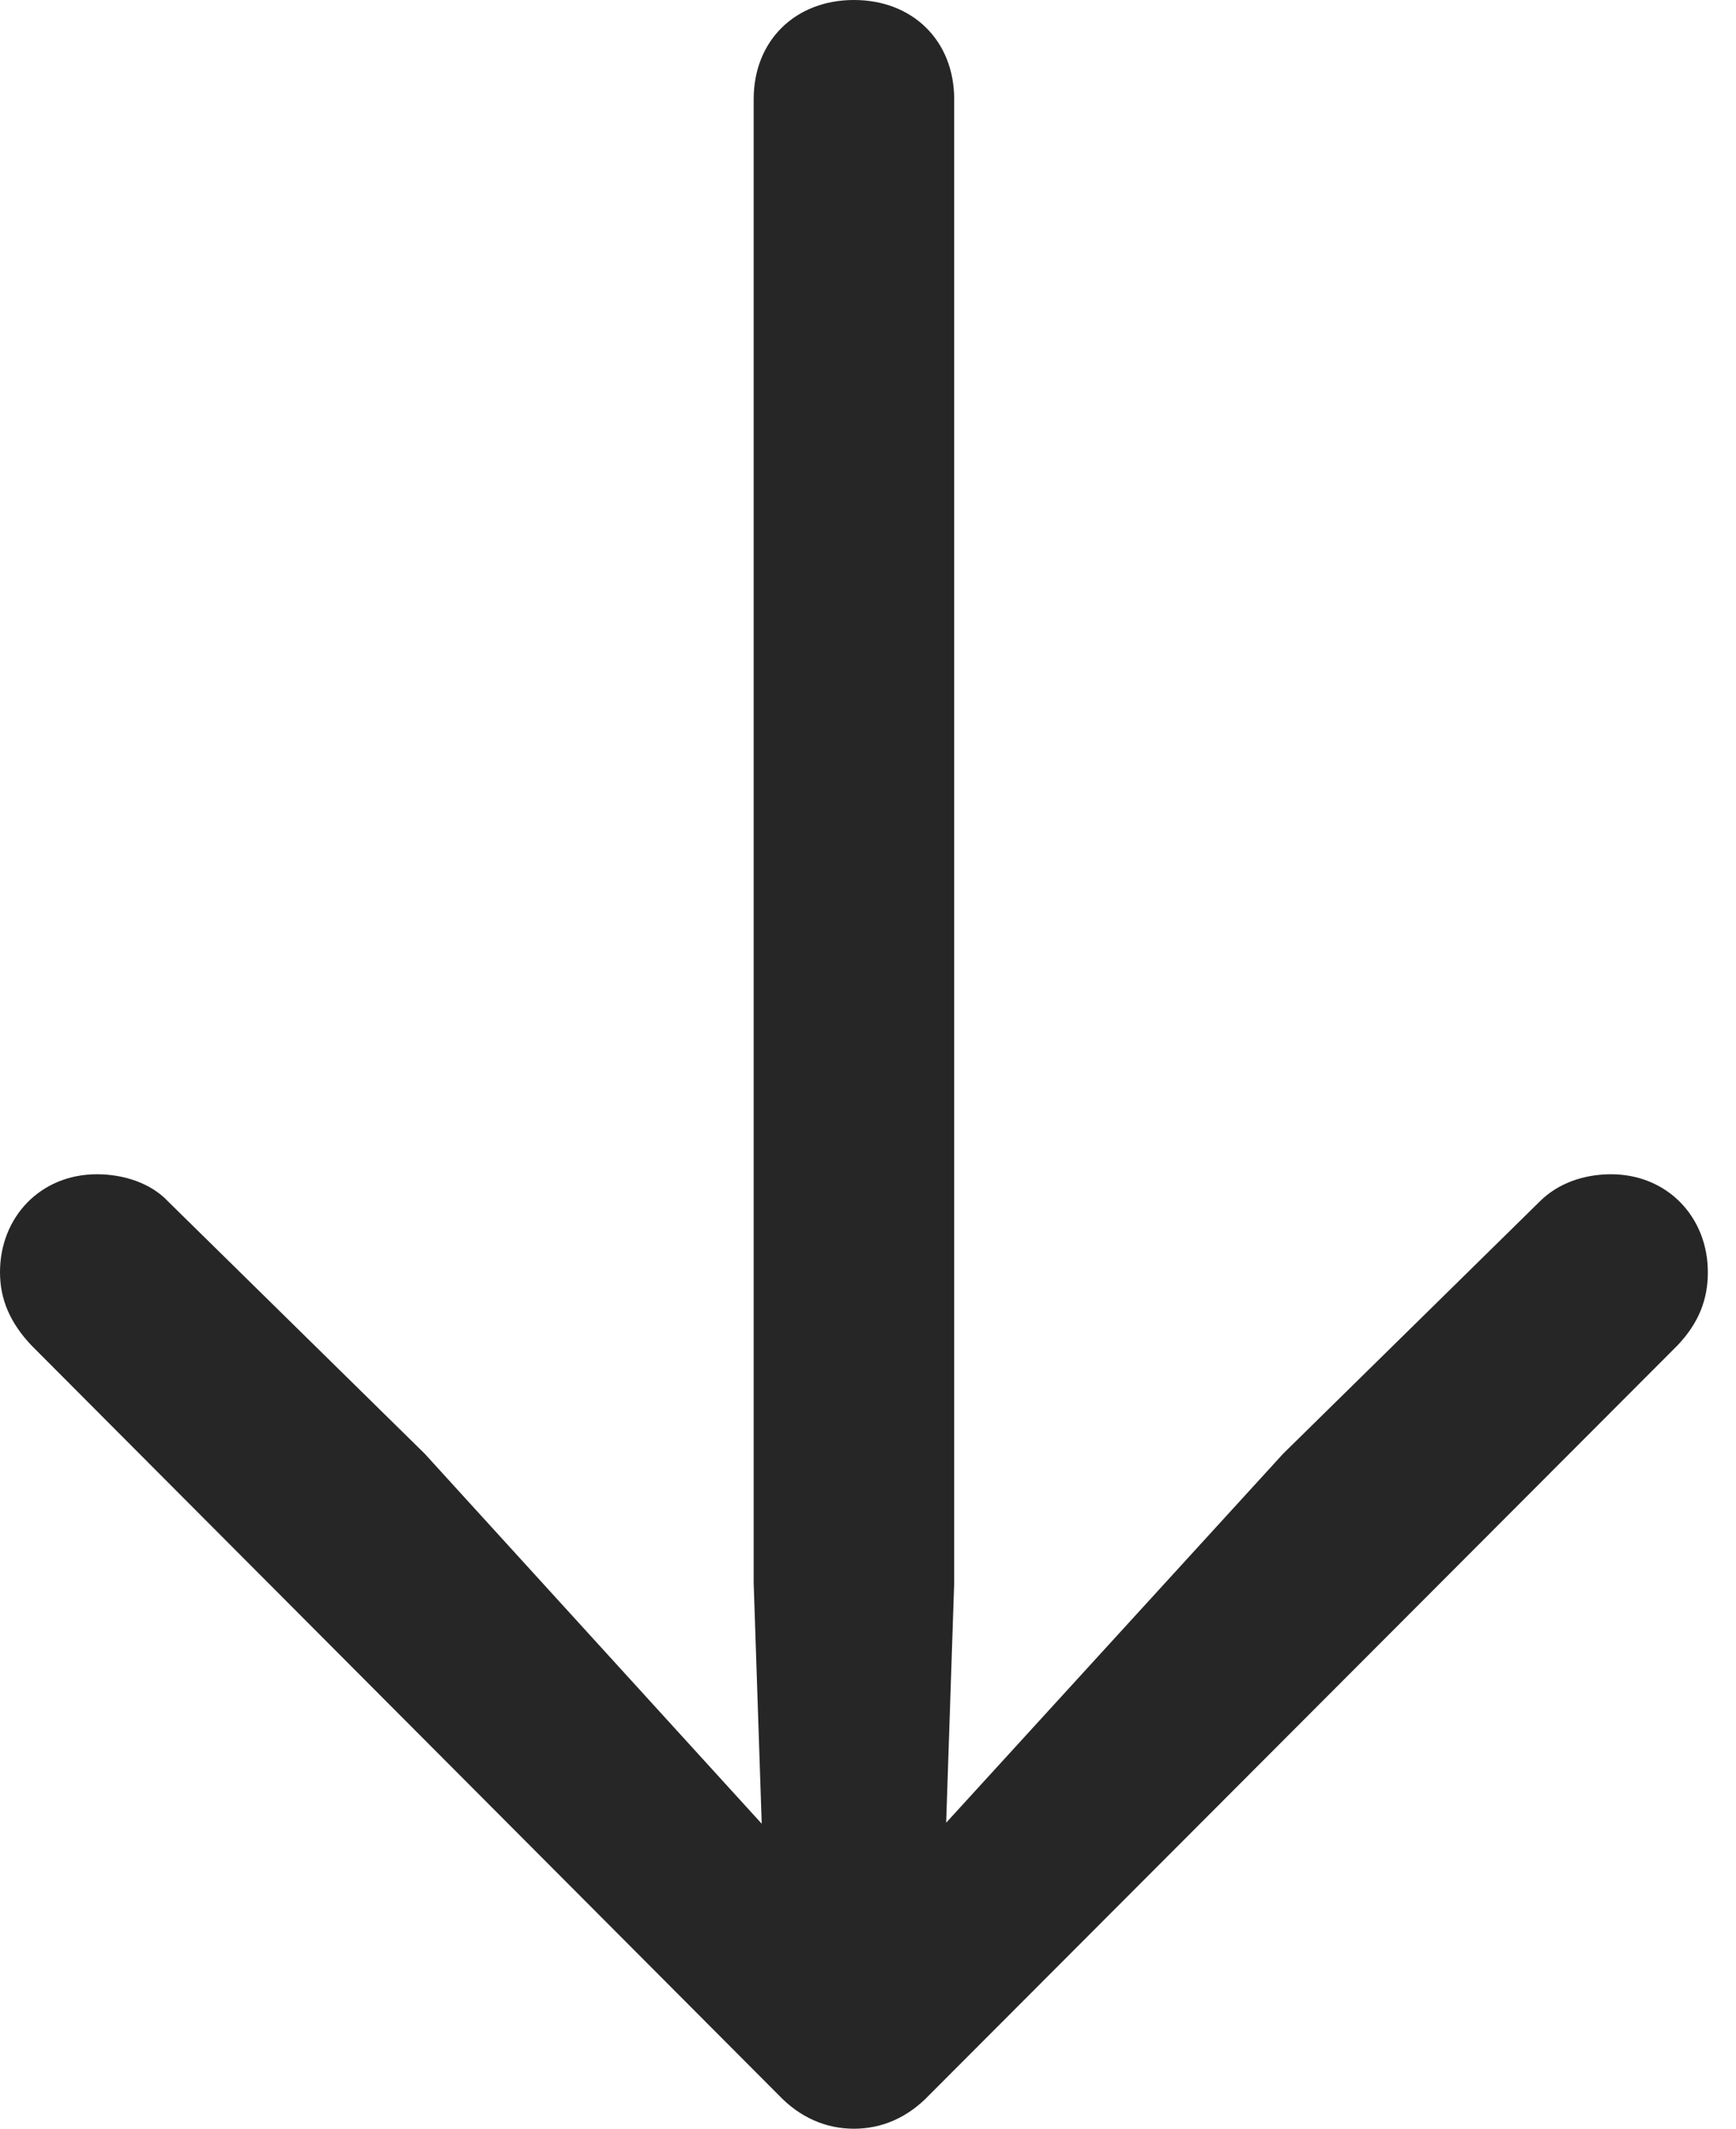 <?xml version="1.0" encoding="UTF-8"?>
<svg version="1.1" xmlns="http://www.w3.org/2000/svg" viewBox="0 0 22.573 27.671">
    <g>
        <rect height="27.671" opacity="0" width="22.573" x="0" y="0"/>
        <path d="M11.104 0C10.342 0 9.8 0.527 9.8 1.289L9.8 20.581L9.946 24.946L10.767 24.653L5.522 18.896L2.183 15.615C1.963 15.381 1.611 15.264 1.26 15.264C0.527 15.264 0 15.82 0 16.538C0 16.89 0.132 17.197 0.41 17.49L10.122 27.231C10.4 27.524 10.737 27.671 11.104 27.671C11.47 27.671 11.807 27.524 12.085 27.231L21.811 17.49C22.09 17.197 22.207 16.89 22.207 16.538C22.207 15.82 21.68 15.264 20.947 15.264C20.596 15.264 20.259 15.381 20.024 15.615L16.685 18.896L11.426 24.653L12.261 24.946L12.407 20.581L12.407 1.289C12.407 0.527 11.865 0 11.104 0Z" fill="currentColor" fill-opacity="0.85"/>
    </g>
</svg>
